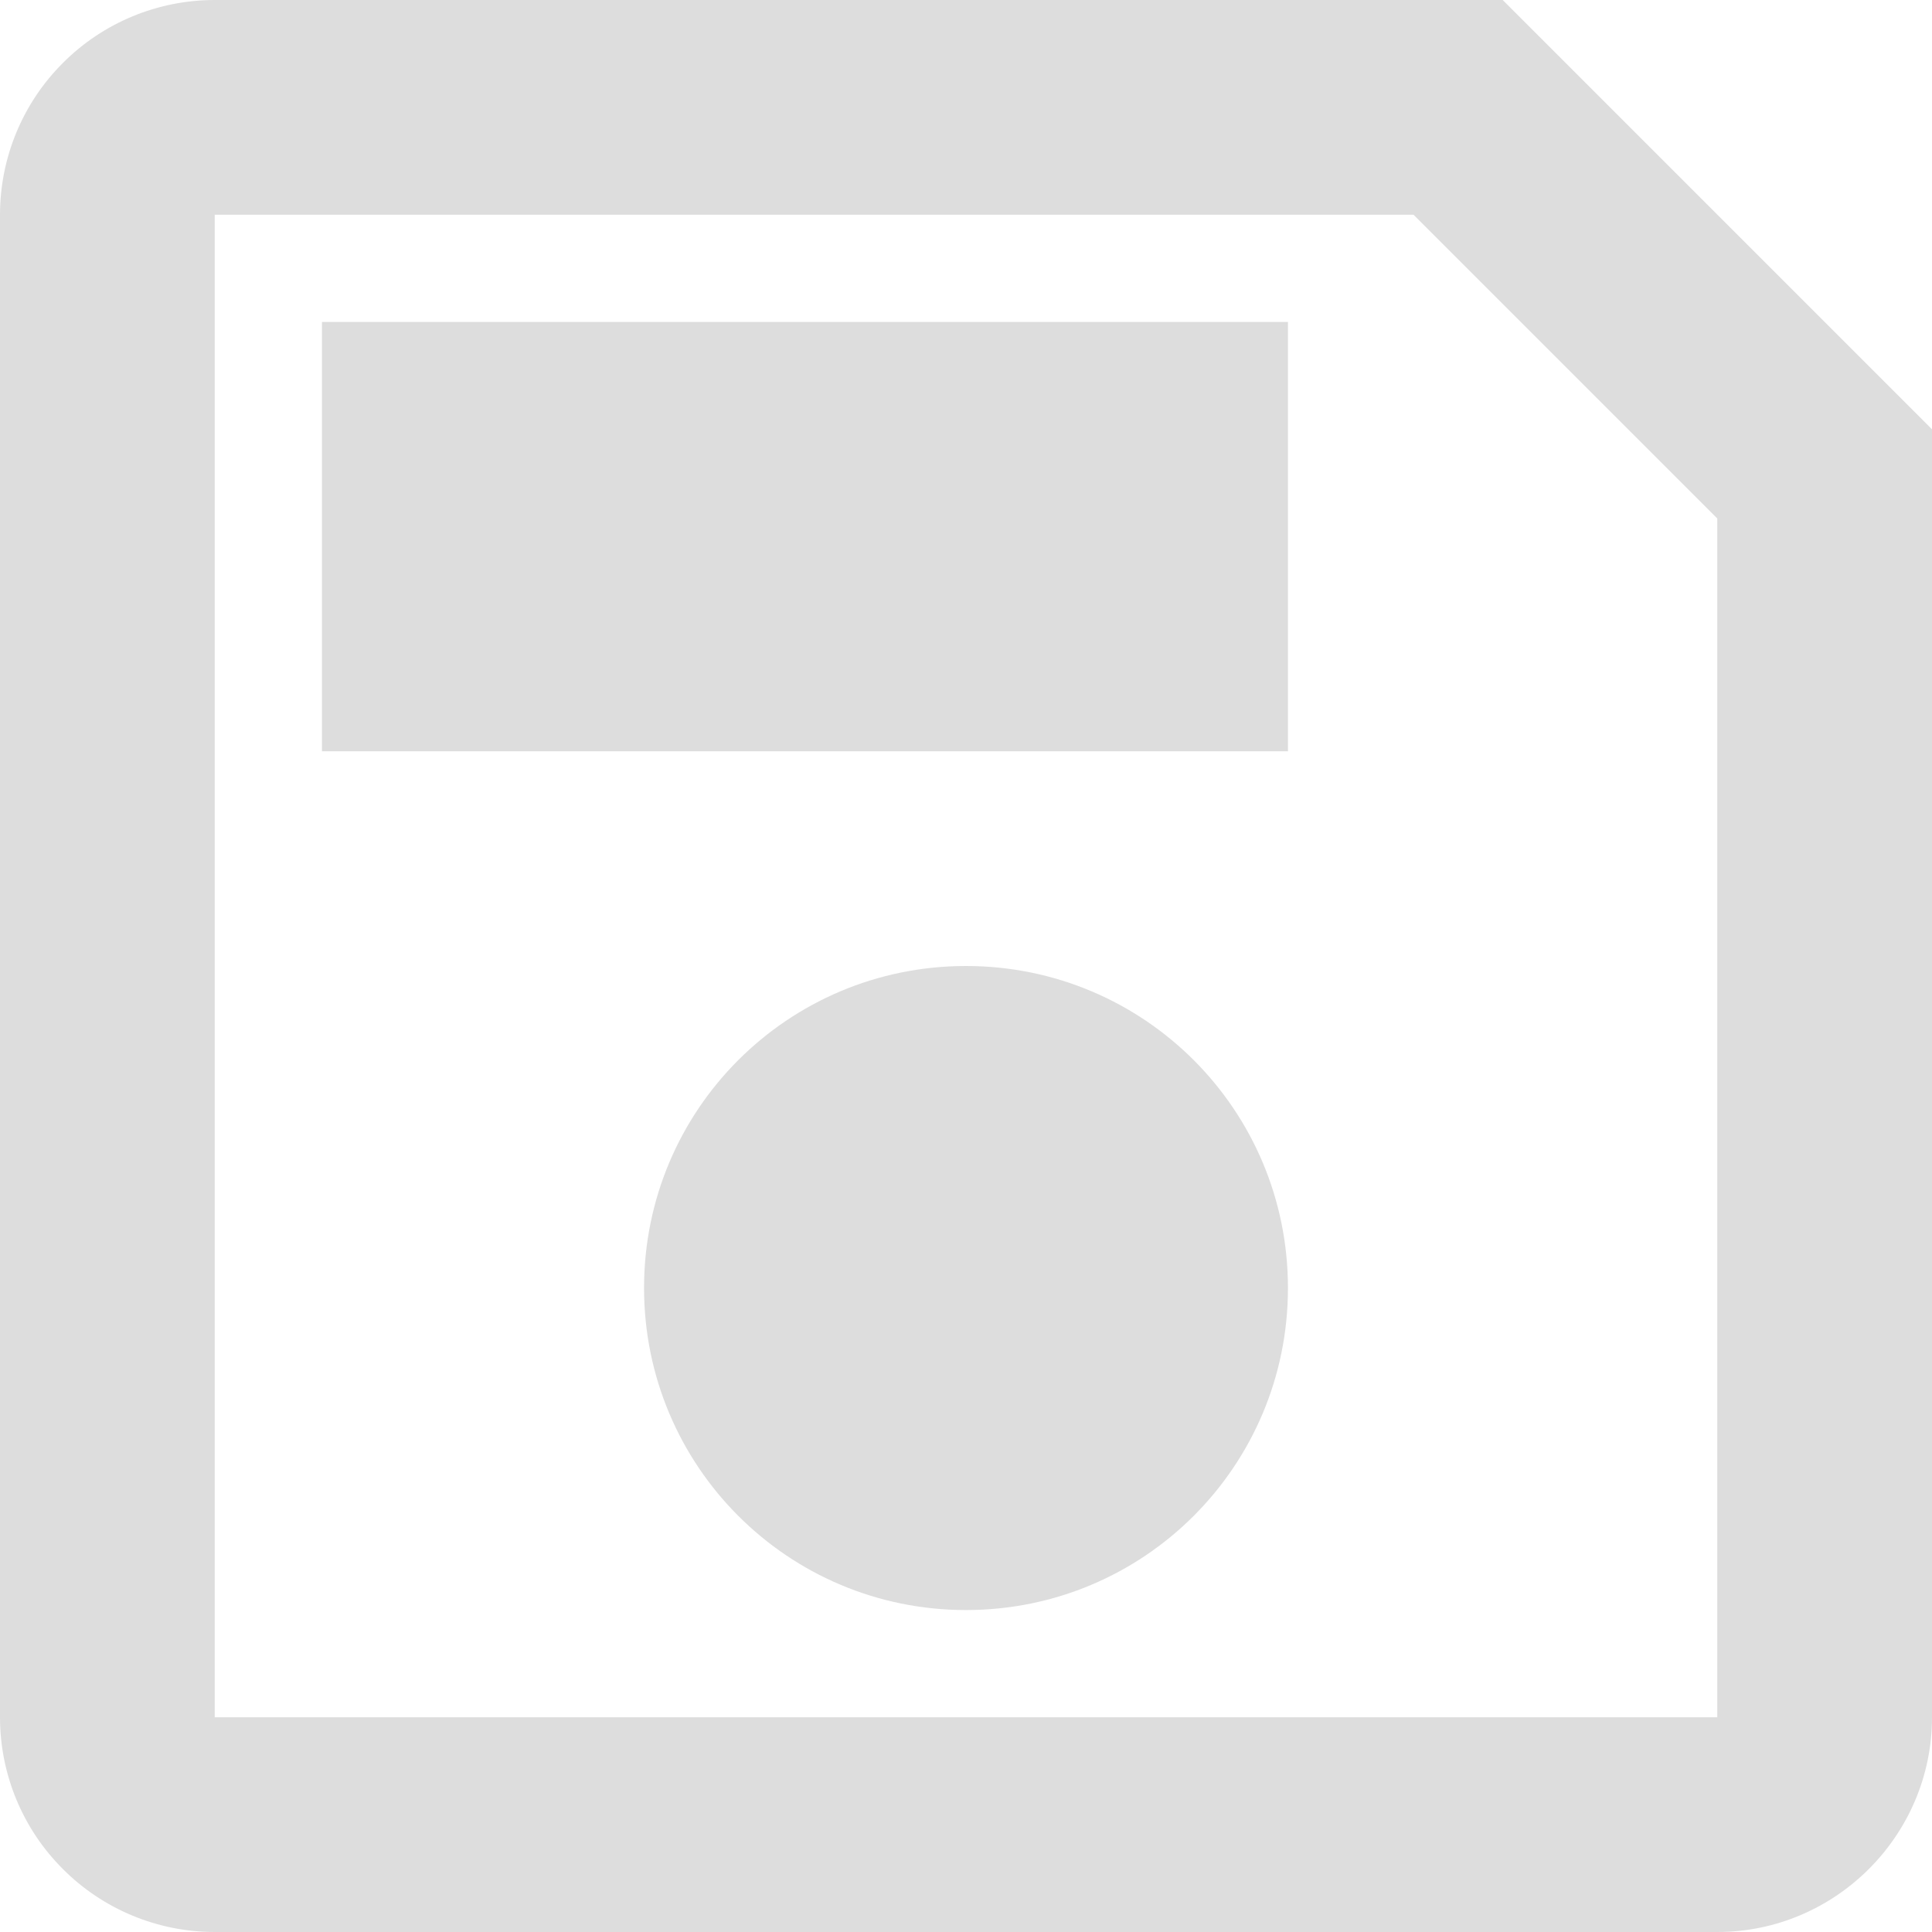 <svg width="14" height="14" viewBox="0 0 14 14" fill="none" xmlns="http://www.w3.org/2000/svg">
<path d="M10.889 0H1.556C1.143 0 0.747 0.164 0.456 0.456C0.164 0.747 0 1.143 0 1.556V12.444C0 12.857 0.164 13.253 0.456 13.544C0.747 13.836 1.143 14 1.556 14H12.444C13.3 14 14 13.3 14 12.444V3.111L10.889 0ZM12.444 12.444H1.556V1.556H10.243L12.444 3.757V12.444ZM7 7C5.709 7 4.667 8.042 4.667 9.333C4.667 10.624 5.709 11.667 7 11.667C8.291 11.667 9.333 10.624 9.333 9.333C9.333 8.042 8.291 7 7 7ZM2.333 2.333H9.333V5.444H2.333V2.333Z" fill="#DDDDDD"/>
</svg>
